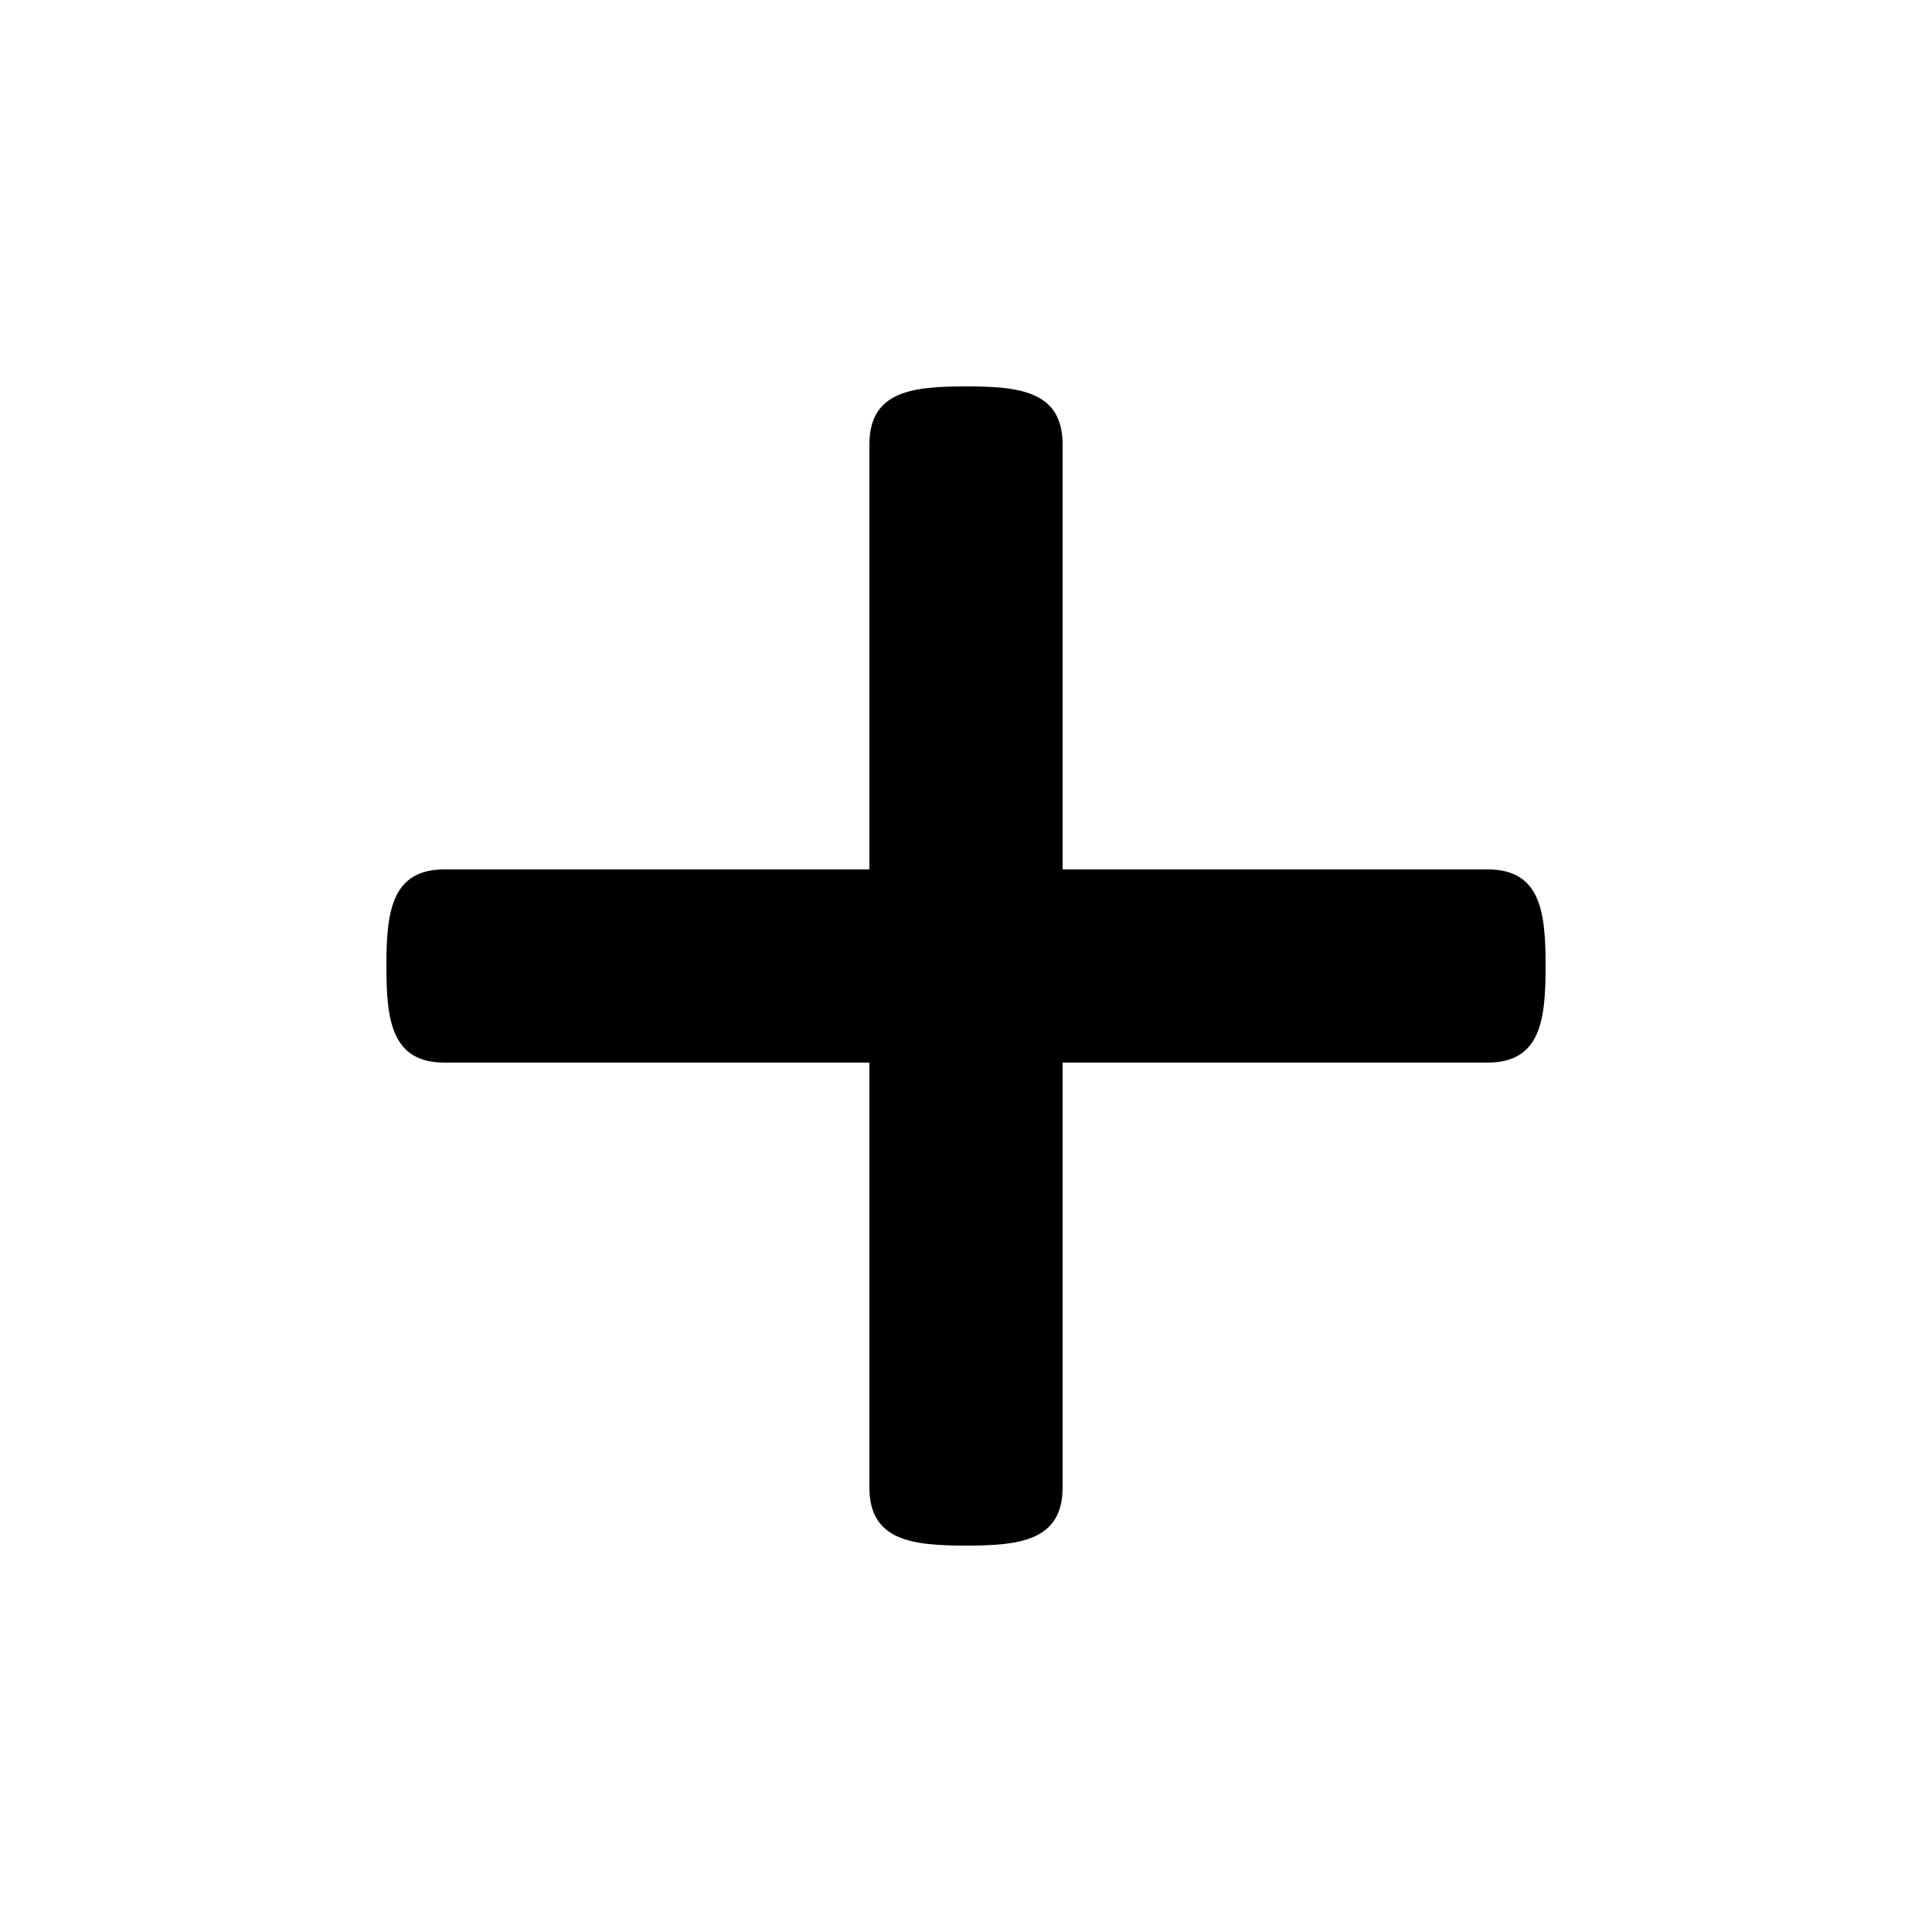<svg xmlns="http://www.w3.org/2000/svg" viewBox="0 0 24 24"><path d="M19.2 12c0 .664-.058 1.2-.721 1.2H13.2v5.279c0 .662-.536.721-1.2.721s-1.2-.059-1.2-.721V13.2H5.521c-.662 0-.721-.536-.721-1.2s.059-1.2.721-1.2H10.8V5.521c0-.664.536-.721 1.2-.721s1.2.058 1.2.721V10.8h5.279c.664 0 .721.536.721 1.2z"/></svg>